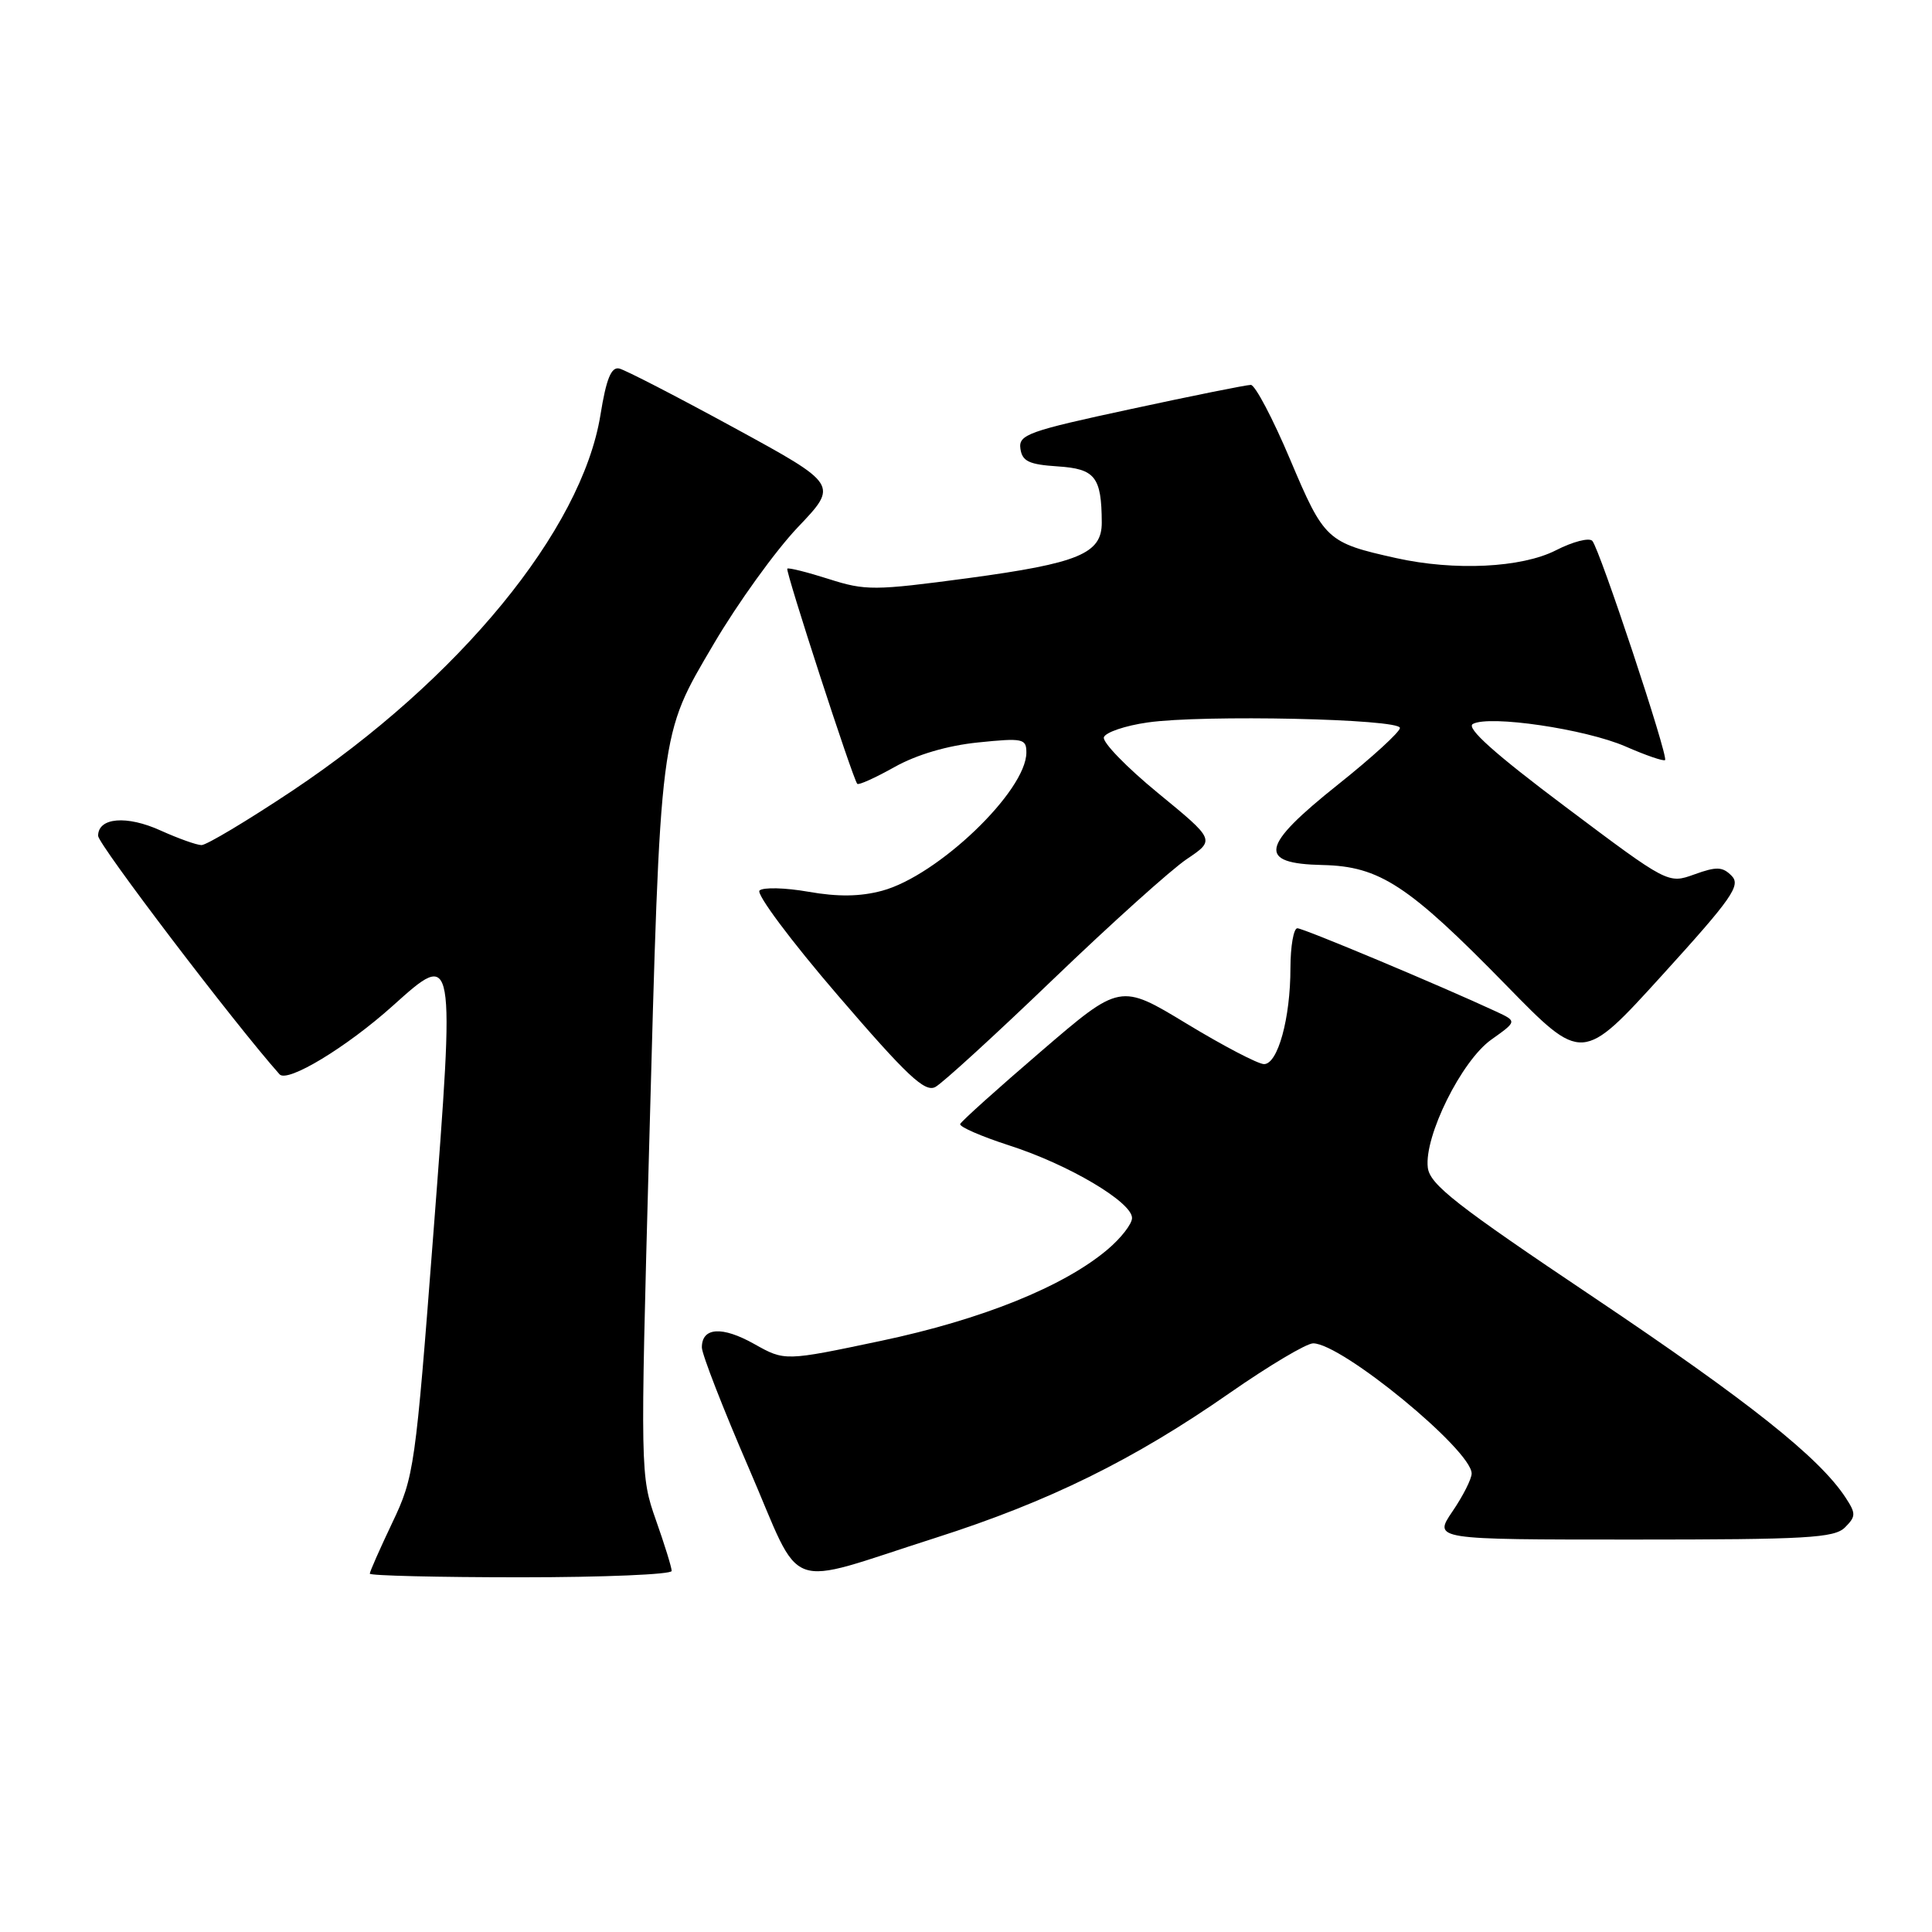 <?xml version="1.0" encoding="UTF-8" standalone="no"?>
<!DOCTYPE svg PUBLIC "-//W3C//DTD SVG 1.1//EN" "http://www.w3.org/Graphics/SVG/1.1/DTD/svg11.dtd" >
<svg xmlns="http://www.w3.org/2000/svg" xmlns:xlink="http://www.w3.org/1999/xlink" version="1.1" viewBox="0 0 256 256">
 <g >
 <path fill="currentColor"
d=" M 89.00 208.16 C 89.00 207.69 88.06 204.66 86.91 201.41 C 84.85 195.56 84.84 195.05 86.00 152.50 C 87.53 96.22 87.35 97.61 94.57 85.33 C 97.75 79.92 102.77 72.96 105.72 69.86 C 111.09 64.22 111.09 64.22 97.29 56.69 C 89.70 52.55 82.84 49.01 82.05 48.83 C 80.99 48.59 80.33 50.20 79.56 55.00 C 77.08 70.25 60.85 90.03 38.70 104.80 C 32.75 108.76 27.35 111.99 26.70 111.98 C 26.04 111.97 23.62 111.10 21.31 110.06 C 16.79 108.00 13.00 108.32 13.00 110.75 C 13.00 111.88 31.08 135.65 37.04 142.35 C 38.08 143.52 45.93 138.77 52.06 133.26 C 60.32 125.83 60.31 125.80 57.42 163.50 C 55.04 194.52 54.88 195.69 51.98 201.77 C 50.34 205.22 49.00 208.25 49.00 208.52 C 49.00 208.78 58.00 209.00 69.00 209.00 C 80.00 209.00 89.00 208.62 89.00 208.16 Z  M 124.00 203.76 C 138.99 198.97 150.24 193.43 162.94 184.58 C 168.14 180.96 173.11 178.00 174.00 178.00 C 177.78 178.00 195.00 192.14 195.00 195.25 C 195.00 195.96 193.86 198.22 192.46 200.27 C 189.93 204.00 189.93 204.00 216.39 204.00 C 239.40 204.00 243.07 203.79 244.47 202.39 C 245.93 200.93 245.93 200.55 244.55 198.44 C 241.07 193.13 231.75 185.72 211.21 171.93 C 192.93 159.67 189.45 156.95 189.19 154.70 C 188.70 150.56 193.66 140.56 197.60 137.76 C 201.02 135.33 201.02 135.33 198.26 134.04 C 190.92 130.63 172.72 123.00 171.91 123.00 C 171.41 123.00 171.00 125.36 170.99 128.25 C 170.99 134.94 169.32 141.00 167.49 141.00 C 166.71 141.00 162.10 138.59 157.25 135.65 C 148.43 130.30 148.43 130.30 137.97 139.29 C 132.21 144.23 127.38 148.57 127.23 148.94 C 127.09 149.30 130.03 150.58 133.77 151.79 C 141.58 154.30 150.00 159.28 150.00 161.39 C 150.00 162.18 148.54 164.06 146.75 165.57 C 140.94 170.48 130.11 174.85 116.74 177.67 C 103.99 180.36 103.99 180.36 99.95 178.09 C 95.68 175.69 93.00 175.87 93.00 178.54 C 93.00 179.43 95.81 186.65 99.25 194.60 C 106.51 211.40 103.52 210.29 124.00 203.76 Z  M 139.57 129.74 C 147.23 122.38 155.19 115.22 157.26 113.83 C 161.02 111.30 161.02 111.30 153.45 105.09 C 149.28 101.67 146.05 98.34 146.27 97.69 C 146.49 97.04 149.10 96.15 152.07 95.73 C 159.37 94.68 185.50 95.25 185.50 96.46 C 185.50 96.98 181.81 100.36 177.29 103.96 C 166.99 112.17 166.56 114.44 175.26 114.62 C 182.81 114.79 186.60 117.27 199.58 130.55 C 209.66 140.87 209.66 140.87 220.27 129.19 C 229.52 119.01 230.70 117.31 229.45 116.05 C 228.25 114.83 227.45 114.80 224.52 115.86 C 221.03 117.12 221.03 117.12 207.42 106.90 C 198.05 99.87 194.23 96.45 195.16 95.93 C 197.33 94.72 210.08 96.60 215.39 98.91 C 218.08 100.09 220.44 100.90 220.63 100.71 C 221.09 100.25 211.96 72.73 210.99 71.67 C 210.58 71.21 208.40 71.77 206.16 72.92 C 201.61 75.24 192.74 75.67 185.00 73.95 C 175.82 71.91 175.47 71.58 170.96 60.91 C 168.66 55.46 166.31 51.00 165.74 51.00 C 165.16 51.00 158.00 52.44 149.81 54.21 C 136.23 57.13 134.94 57.59 135.21 59.46 C 135.45 61.13 136.35 61.55 140.15 61.80 C 145.12 62.12 145.96 63.19 145.99 69.23 C 146.01 73.36 142.94 74.63 128.26 76.61 C 115.84 78.27 114.69 78.28 109.81 76.72 C 106.95 75.81 104.48 75.19 104.32 75.35 C 104.04 75.63 112.98 103.14 113.59 103.86 C 113.76 104.07 115.99 103.06 118.54 101.63 C 121.47 99.99 125.55 98.79 129.59 98.38 C 135.54 97.77 136.00 97.87 136.00 99.71 C 136.00 104.81 124.27 116.04 116.88 118.03 C 113.98 118.81 111.03 118.85 107.11 118.16 C 104.03 117.62 101.11 117.55 100.64 118.00 C 100.17 118.45 104.83 124.70 111.01 131.88 C 120.20 142.57 122.55 144.78 123.94 144.03 C 124.88 143.53 131.91 137.10 139.57 129.74 Z "/>
</g>
</svg>